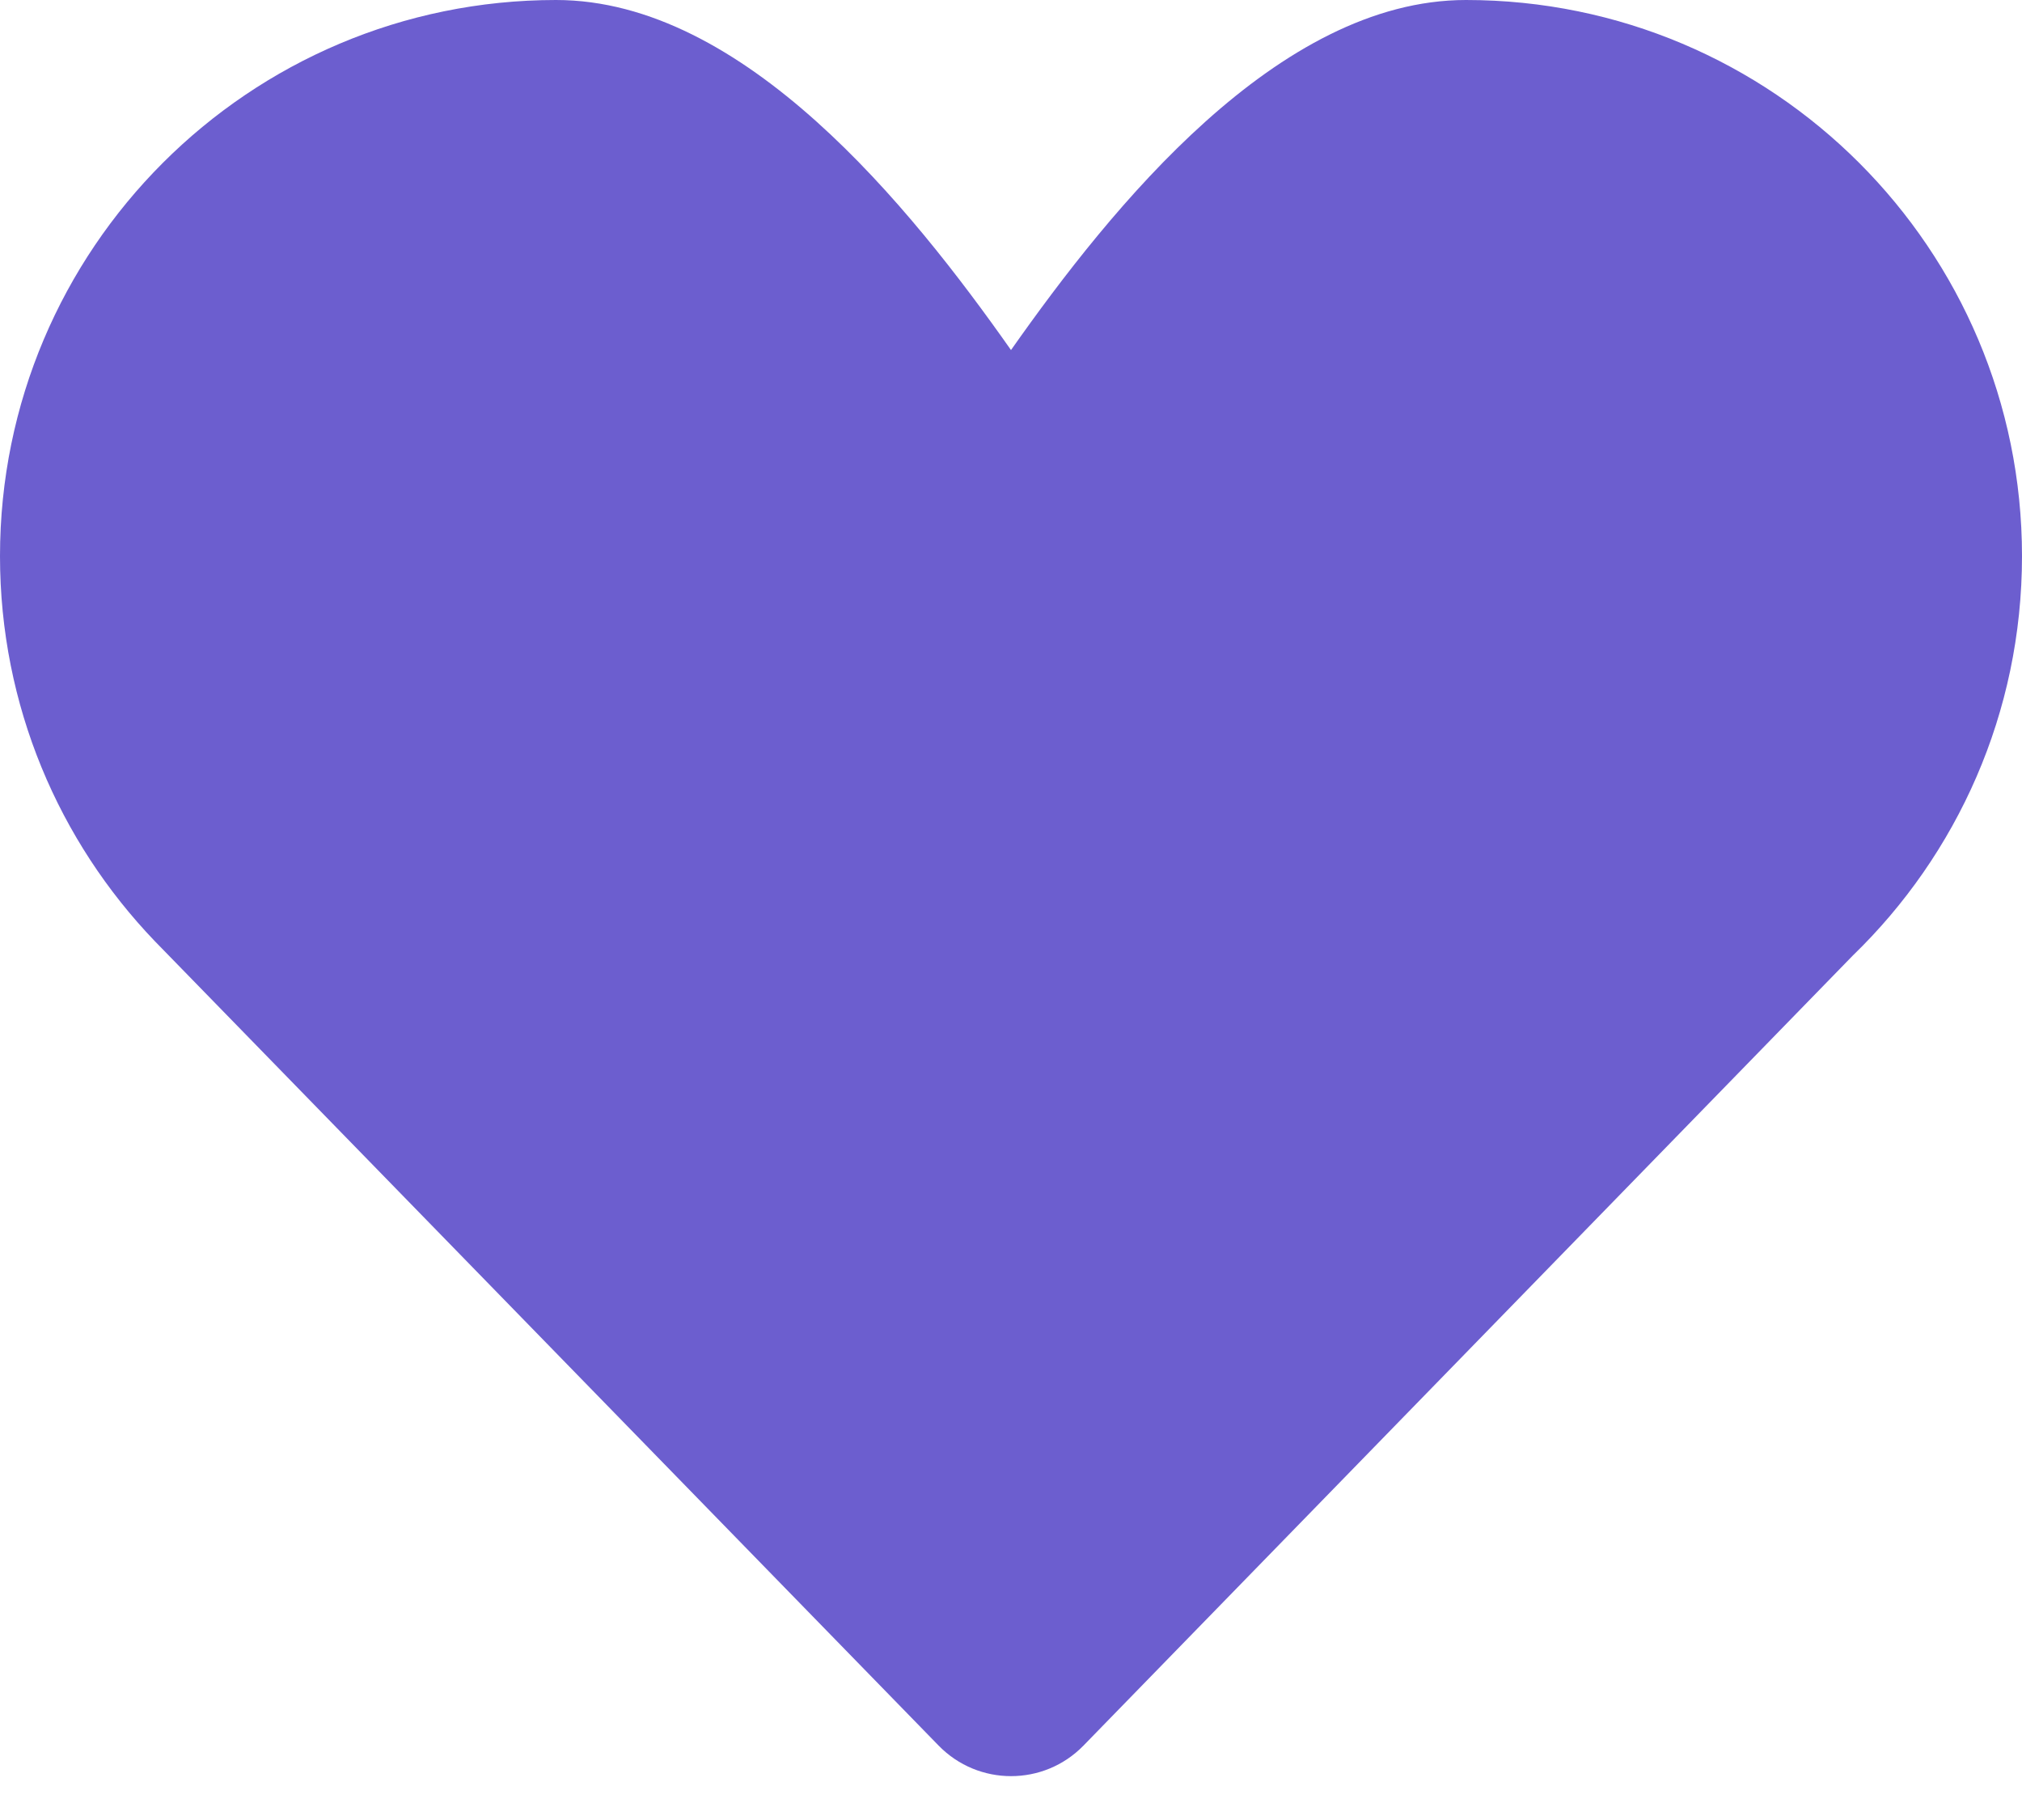 <svg xmlns="http://www.w3.org/2000/svg" width="20" height="18" fill="none"><path fill="#6C5ECF" d="M1.532 9.309C.583 8.32 0 6.978 0 5.5 0 2.462 2.462 0 5.5 0 7.36 0 9.005 2.048 10 3.462 10.995 2.048 12.64 0 14.5 0 17.538 0 20 2.462 20 5.5c0 1.551-.642 2.952-1.674 3.951l-7.609 7.813c-.393.403-1.04.403-1.433 0L1.532 9.309Z"/></svg>